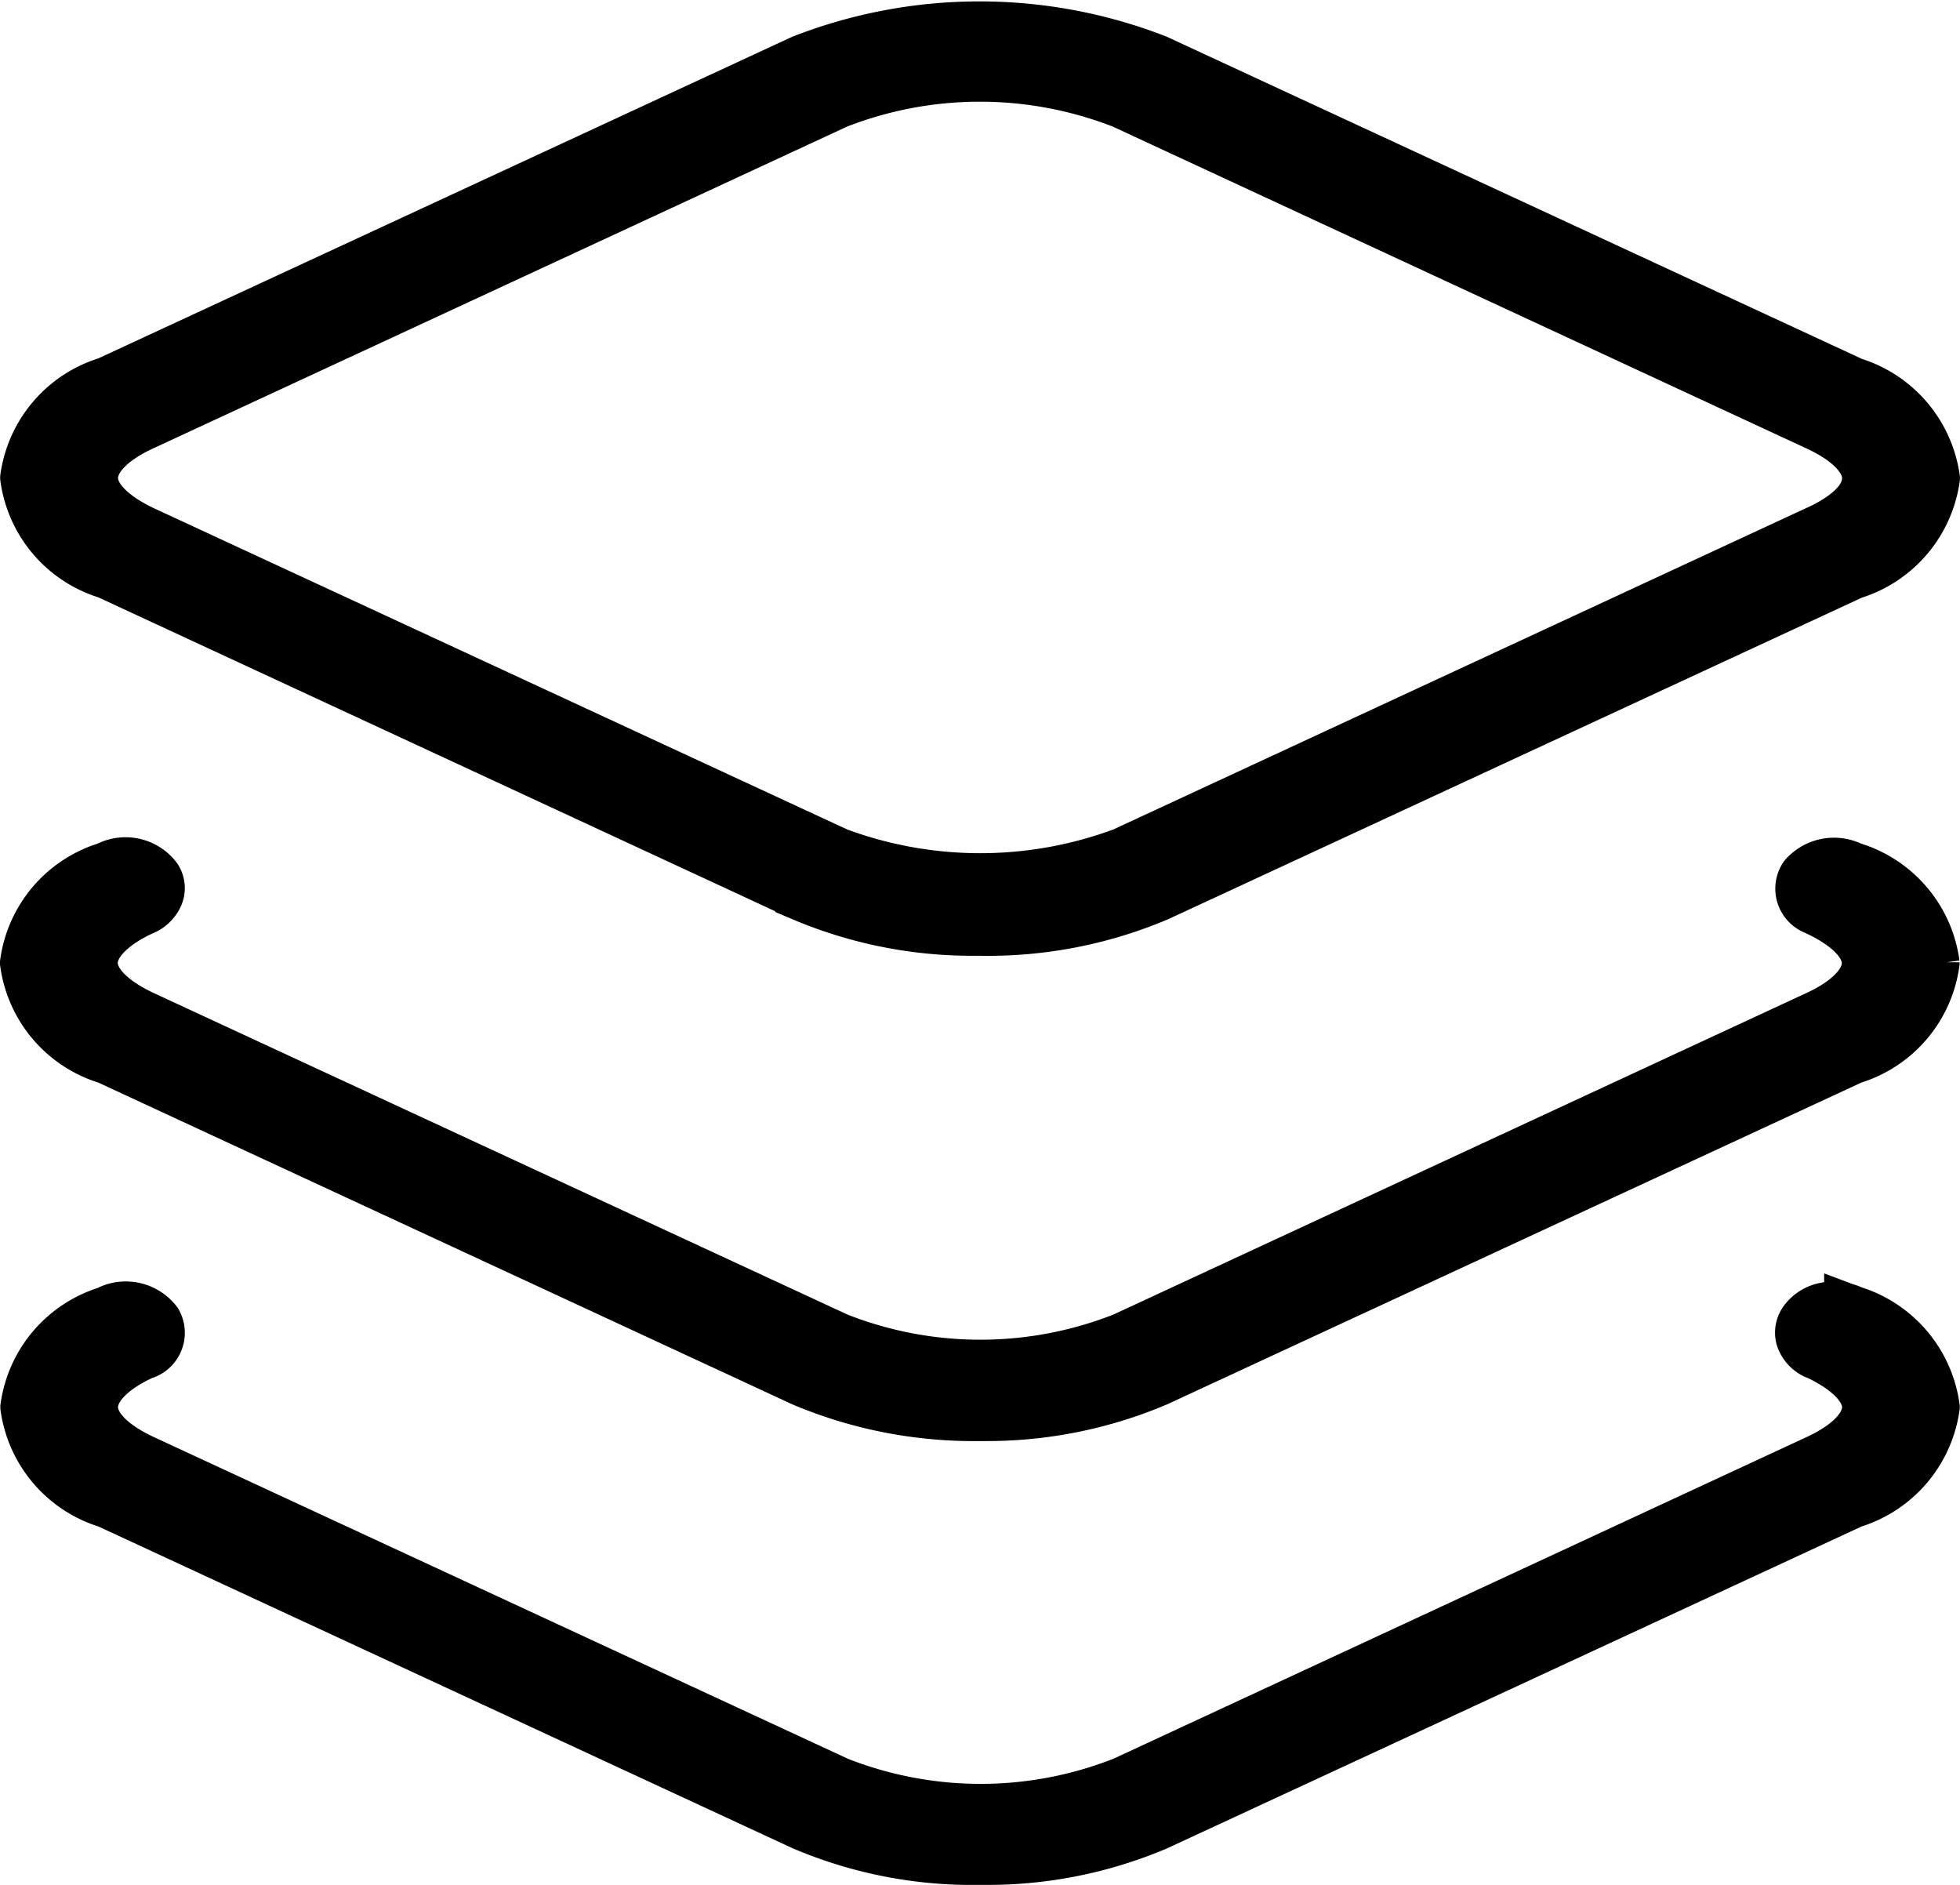 <svg xmlns="http://www.w3.org/2000/svg" width="22.653" height="21.782" viewBox="0 0 22.653 21.782">
    <defs>
        <style>
            .prefix__cls-1{stroke:#000;stroke-width:.3px}
        </style>
    </defs>
    <g id="prefix__DAPP_BROWSER_ICON_WHITE" data-name="DAPP BROWSER ICON WHITE" transform="translate(.151 .166)">
        <path id="prefix__Path_19" d="M369.456 10328.59l8.029 3.722a5.235 5.235 0 0 0 2.1.411h.076a5.164 5.164 0 0 0 2.039-.414l8.025-3.719a1.494 1.494 0 0 0 1.039-1.232v-.018a1.493 1.493 0 0 0-1.017-1.223h-.01a.6.6 0 0 0-.73.143.4.4 0 0 0 .176.6.245.245 0 0 0 .026.012c.309.146.494.324.494.479s-.184.336-.493.479l-8.019 3.72a4.361 4.361 0 0 1-3.188 0l-8.033-3.723c-.309-.146-.493-.325-.493-.479s.184-.336.488-.477a.465.465 0 0 0 .262-.256.361.361 0 0 0-.035-.331.592.592 0 0 0-.717-.187.113.113 0 0 0-.023.011 1.491 1.491 0 0 0-1.036 1.23v.018a1.493 1.493 0 0 0 1.04 1.234z" class="prefix__cls-1" data-name="Path 19" transform="translate(-368.417 -10316.386)"/>
        <path id="prefix__Path_20" d="M389.731 10369.873a.533.533 0 0 0-.093-.034l-.133-.05v.026a.678.678 0 0 0-.16.013.532.532 0 0 0-.329.2.372.372 0 0 0-.064.332.456.456 0 0 0 .239.27l.027.01c.309.146.494.326.494.48s-.184.335-.493.478l-8.019 3.721a4.351 4.351 0 0 1-3.188 0l-8.033-3.723c-.309-.145-.493-.323-.493-.478s.184-.336.488-.476a.4.4 0 0 0 .227-.589.594.594 0 0 0-.715-.187l-.024.013a1.493 1.493 0 0 0-1.036 1.23v.017a1.494 1.494 0 0 0 1.038 1.231l8.029 3.721a5.135 5.135 0 0 0 2.1.411h.076a5.143 5.143 0 0 0 2.039-.413l8.025-3.719a1.5 1.5 0 0 0 1.039-1.231v-.017a1.5 1.5 0 0 0-1.041-1.236z" class="prefix__cls-1" data-name="Path 20" transform="translate(-368.423 -10355.023)"/>
        <path id="prefix__Path_21" d="M369.463 10241.077l8.029 3.723a5.162 5.162 0 0 0 2.02.409h.084a5.186 5.186 0 0 0 2.115-.409l8.024-3.719a1.5 1.5 0 0 0 1.039-1.231v-.019a1.5 1.5 0 0 0-1.036-1.229l-8.038-3.725a5.789 5.789 0 0 0-4.213 0l-8.025 3.719a1.494 1.494 0 0 0-1.038 1.23v.017a1.493 1.493 0 0 0 1.039 1.234zm.023-1.239c0-.156.184-.336.493-.478l8.024-3.721a4.391 4.391 0 0 1 3.189 0l8.026 3.723c.31.144.494.323.494.478s-.156.307-.421.444l-8.094 3.754a4.6 4.6 0 0 1-3.191 0l-8.027-3.719c-.309-.148-.493-.327-.493-.481z" class="prefix__cls-1" data-name="Path 21" transform="translate(-368.423 -10234.48)"/>
    </g>
</svg>
